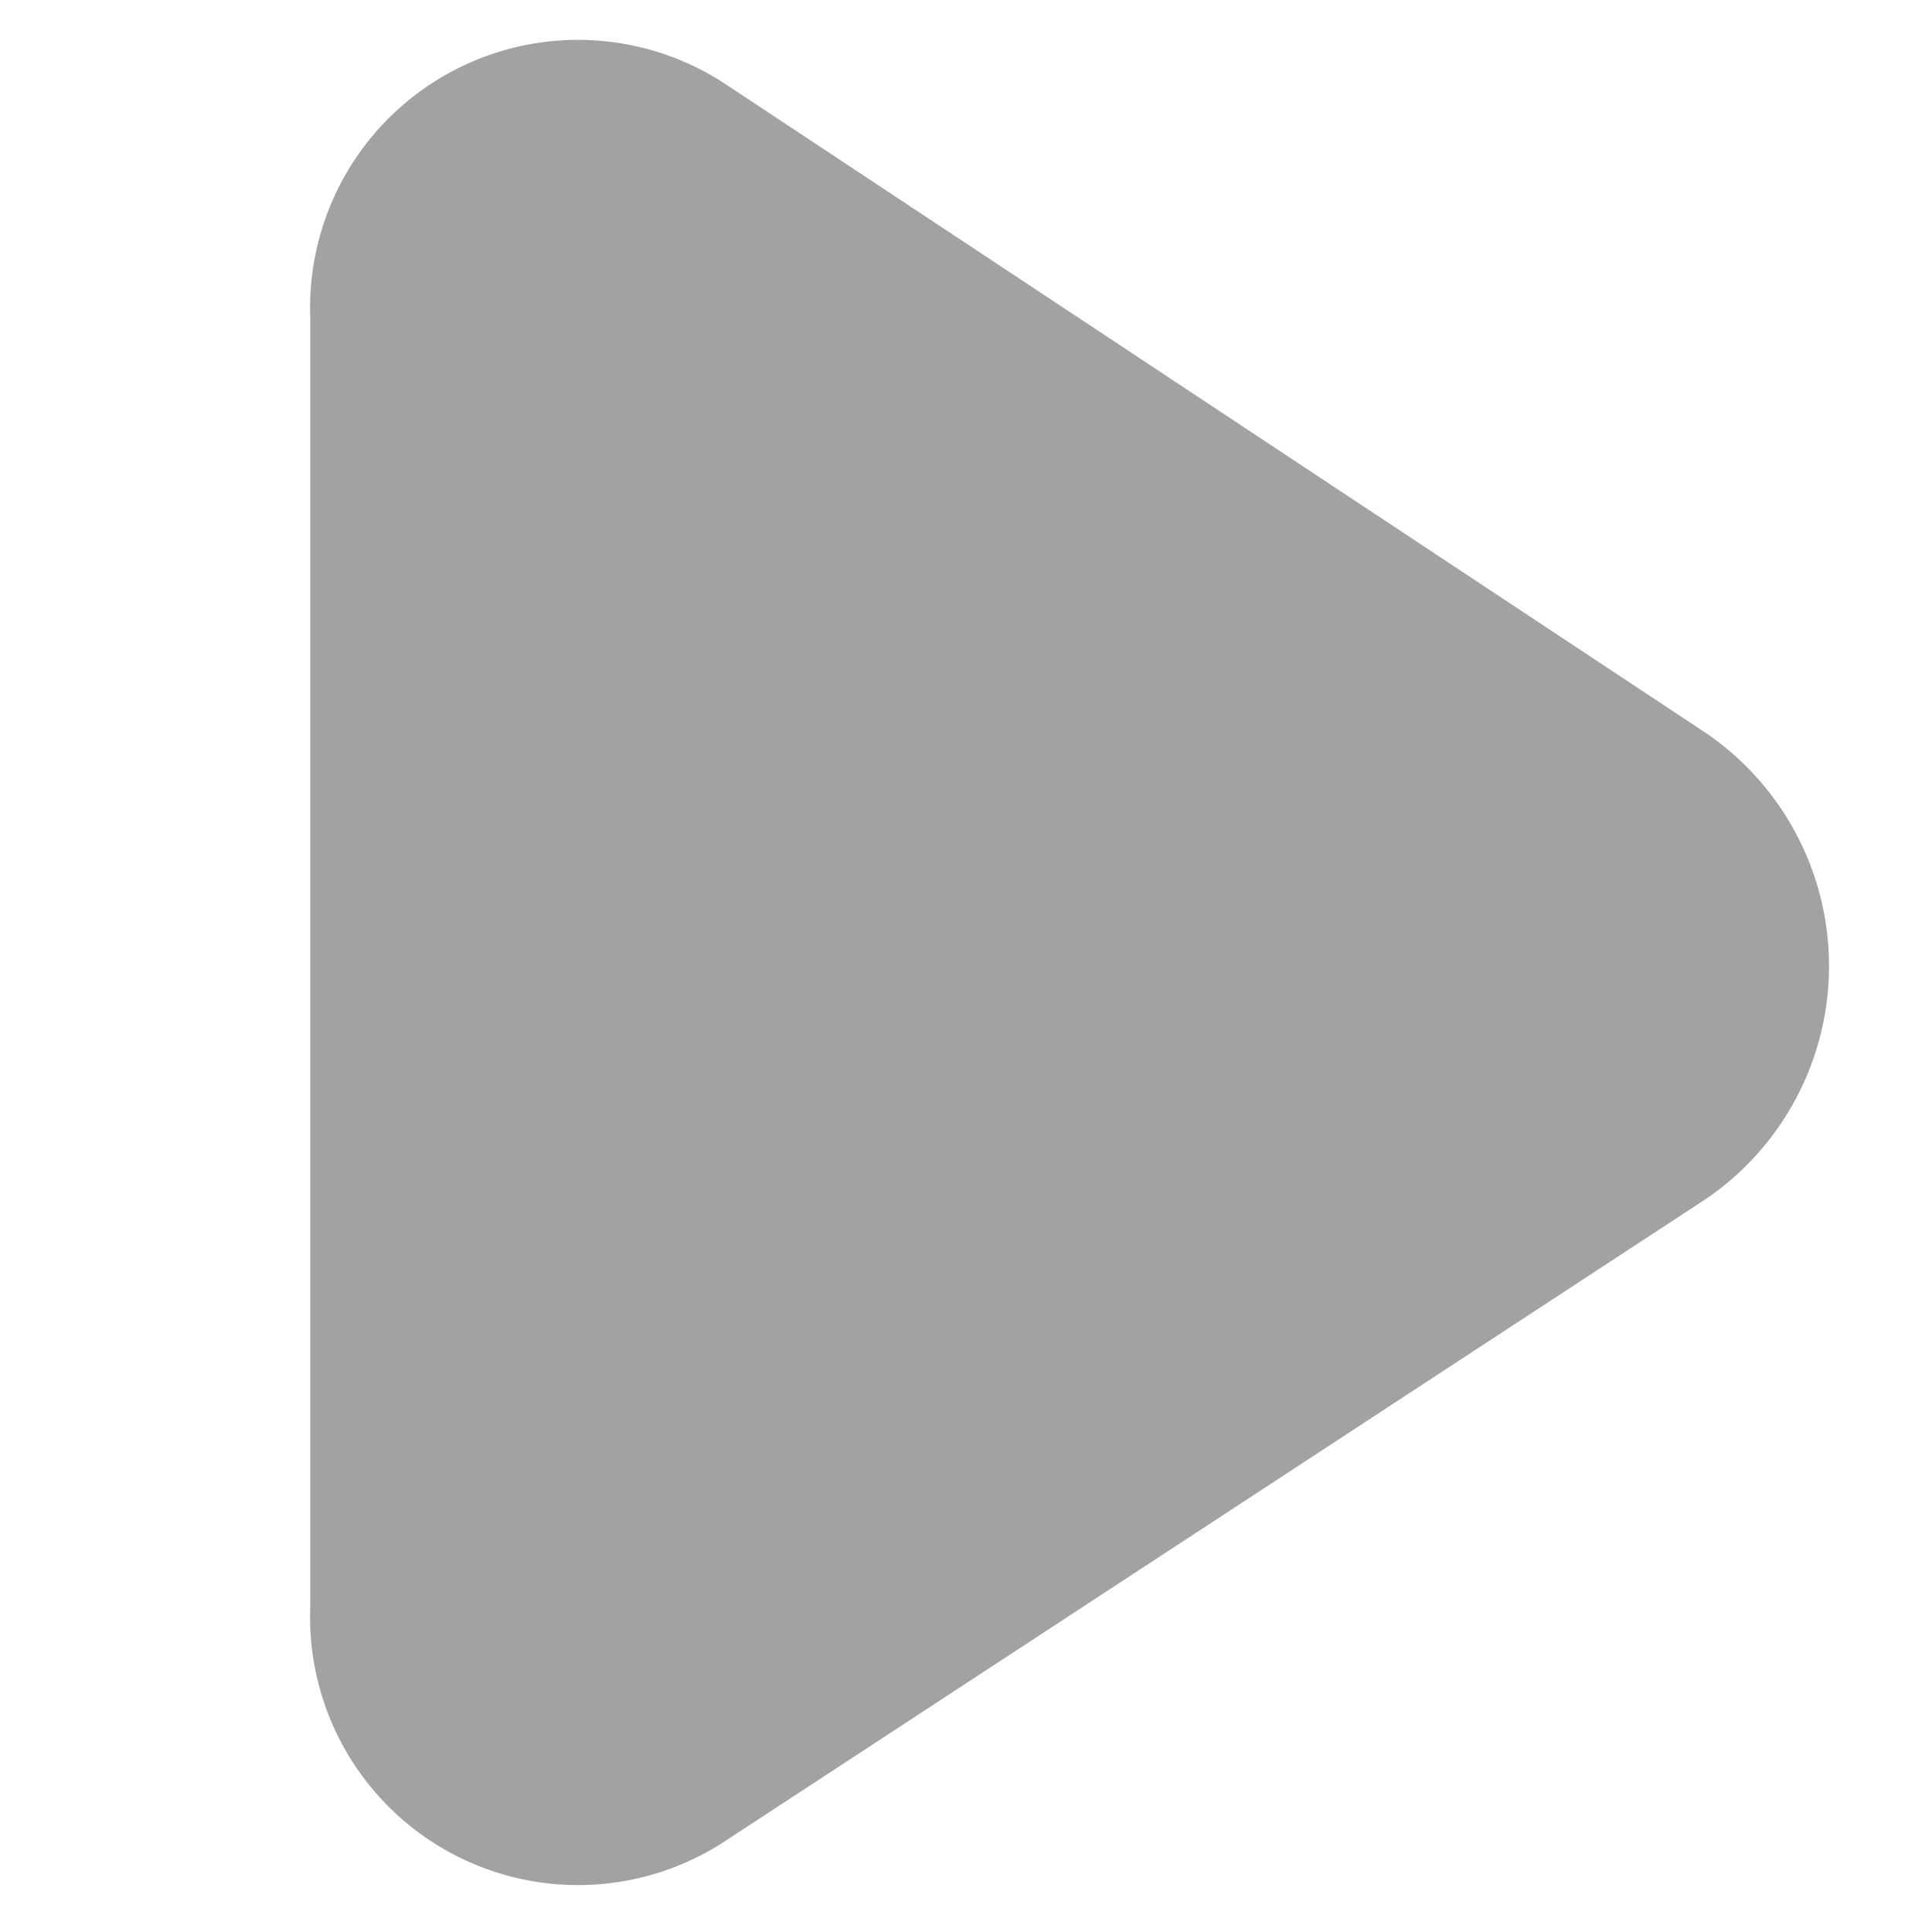 <svg xmlns="http://www.w3.org/2000/svg" xmlns:xlink="http://www.w3.org/1999/xlink" viewBox="0 0 27.4 27.4"><defs><clipPath id="a"><path d="M-69.4-43.5l11.9-11.9a.6.6,0,0,0,0-.8.5.5,0,0,0-.7,0l-12,11.9L-82.1-56.2a.5.5,0,0,0-.7,0,.6.6,0,0,0,0,.8l11.9,11.9L-82.8-31.6a.6.6,0,0,0,0,.8h.7l11.9-11.9,12,11.9h.7a.6.6,0,0,0,0-.8Z" style="fill:#a2a2a2"/></clipPath></defs><title>play_btn</title><path d="M24.2,10.4,10.3,1.2A3.8,3.8,0,0,0,4.4,4.5V22.8a3.8,3.8,0,0,0,5.9,3.3L24.2,17A4,4,0,0,0,24.2,10.4Z" style="fill:#a2a2a2"/><path d="M-69.4-43.5l11.9-11.9a.6.6,0,0,0,0-.8.5.5,0,0,0-.7,0l-12,11.9L-82.1-56.2a.5.5,0,0,0-.7,0,.6.6,0,0,0,0,.8l11.9,11.9L-82.8-31.6a.6.6,0,0,0,0,.8h.7l11.9-11.9,12,11.9h.7a.6.6,0,0,0,0-.8Z" style="fill:#a2a2a2"/><g style="clip-path:url(#a)"><rect x="-1245.4" y="-169.7" width="1540" height="1009.53" style="fill:#a2a2a2"/></g></svg>